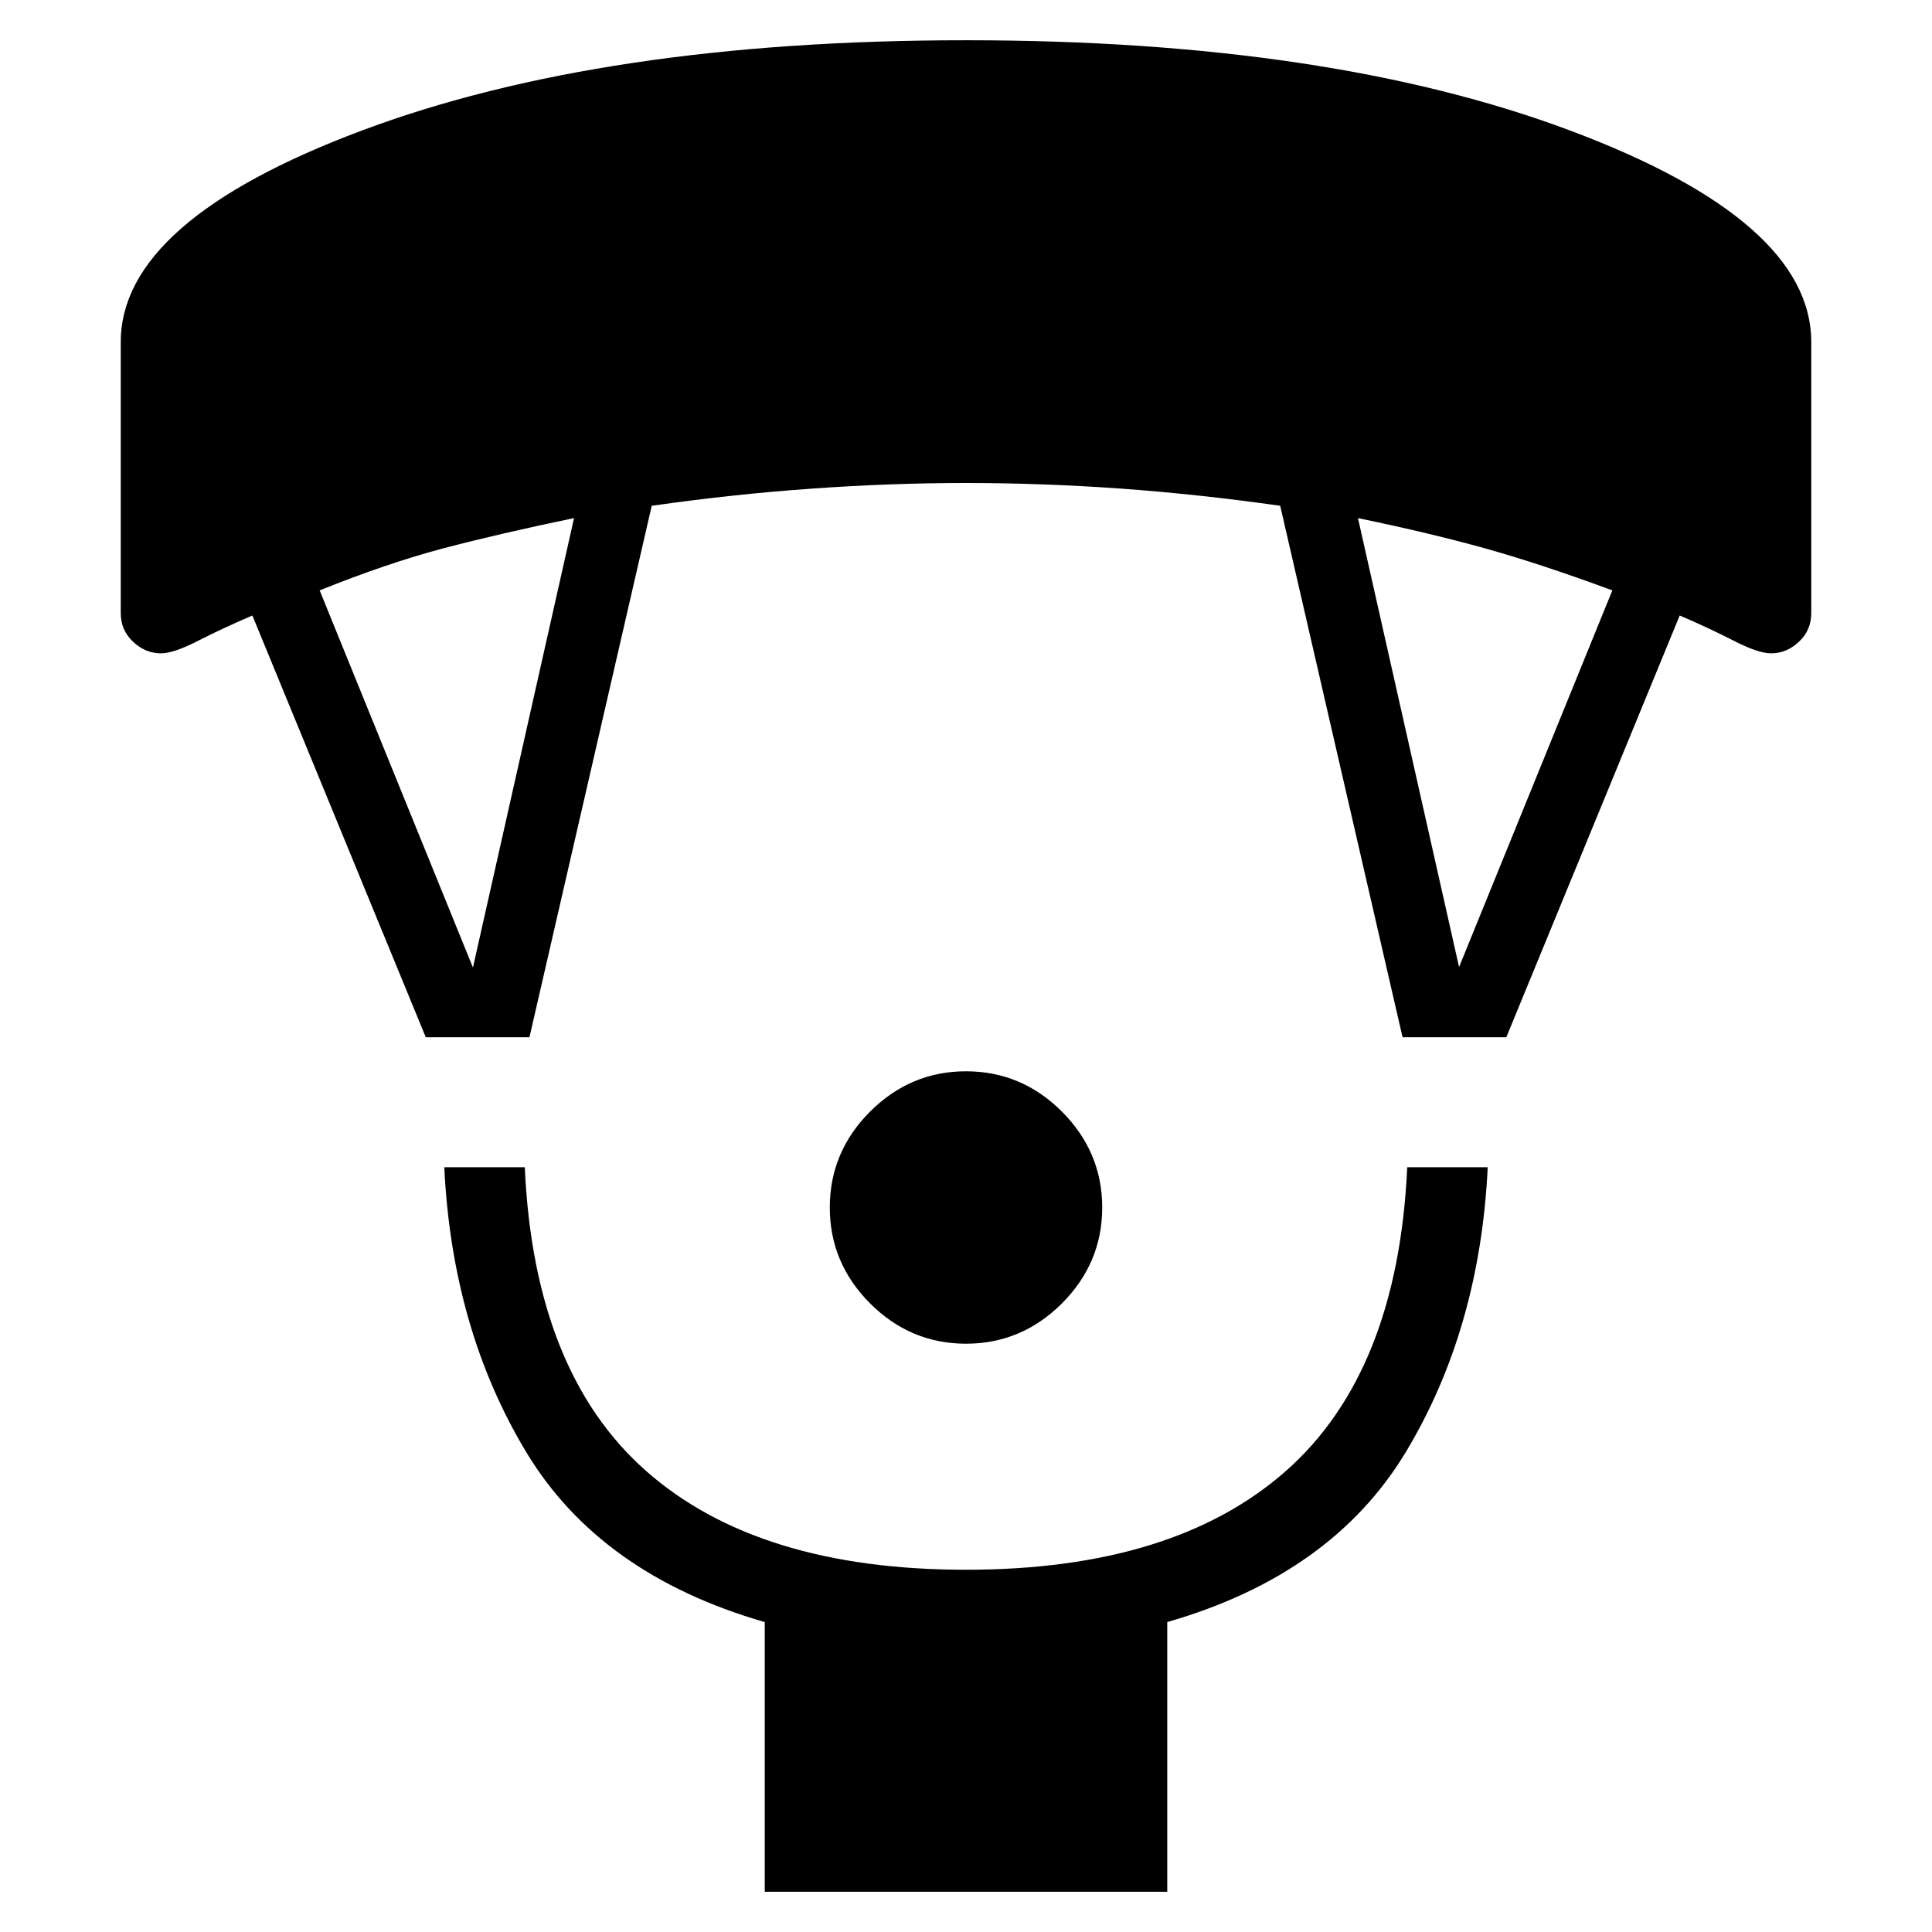 <svg xmlns="http://www.w3.org/2000/svg" width="3em" height="3em" viewBox="0 0 24 24"><path fill="currentColor" d="M12 16.692q-.69 0-1.191-.5q-.501-.502-.501-1.192t.5-1.191q.502-.501 1.192-.501t1.191.5q.501.502.501 1.192t-.5 1.191q-.502.501-1.192.501M9.5 23.5v-3.35q-2.048-.59-2.966-2.116T5.519 14.5h1q.115 2.544 1.506 3.772Q9.415 19.5 12 19.5t3.975-1.228t1.506-3.772h1q-.097 2.008-1.015 3.534T14.5 20.15v3.35zM5.289 12.885L3.135 7.646q-.356.152-.666.31q-.31.16-.469.16q-.194 0-.347-.144q-.153-.143-.153-.356V4.25q0-1.506 2.994-2.628T12 .5t7.506 1.122T22.5 4.25v3.366q0 .213-.153.356q-.153.144-.347.144q-.16 0-.47-.16q-.309-.158-.664-.31l-2.154 5.239h-1.289l-1.52-6.602q-1.016-.144-1.987-.214Q12.944 6 12 6t-1.916.07q-.97.068-1.988.213l-1.519 6.602zm.586-.866l1.256-5.583q-.912.189-1.614.373q-.702.185-1.546.525zm12.25-.006l1.904-4.679q-.864-.32-1.556-.515q-.692-.194-1.604-.383z"/></svg>